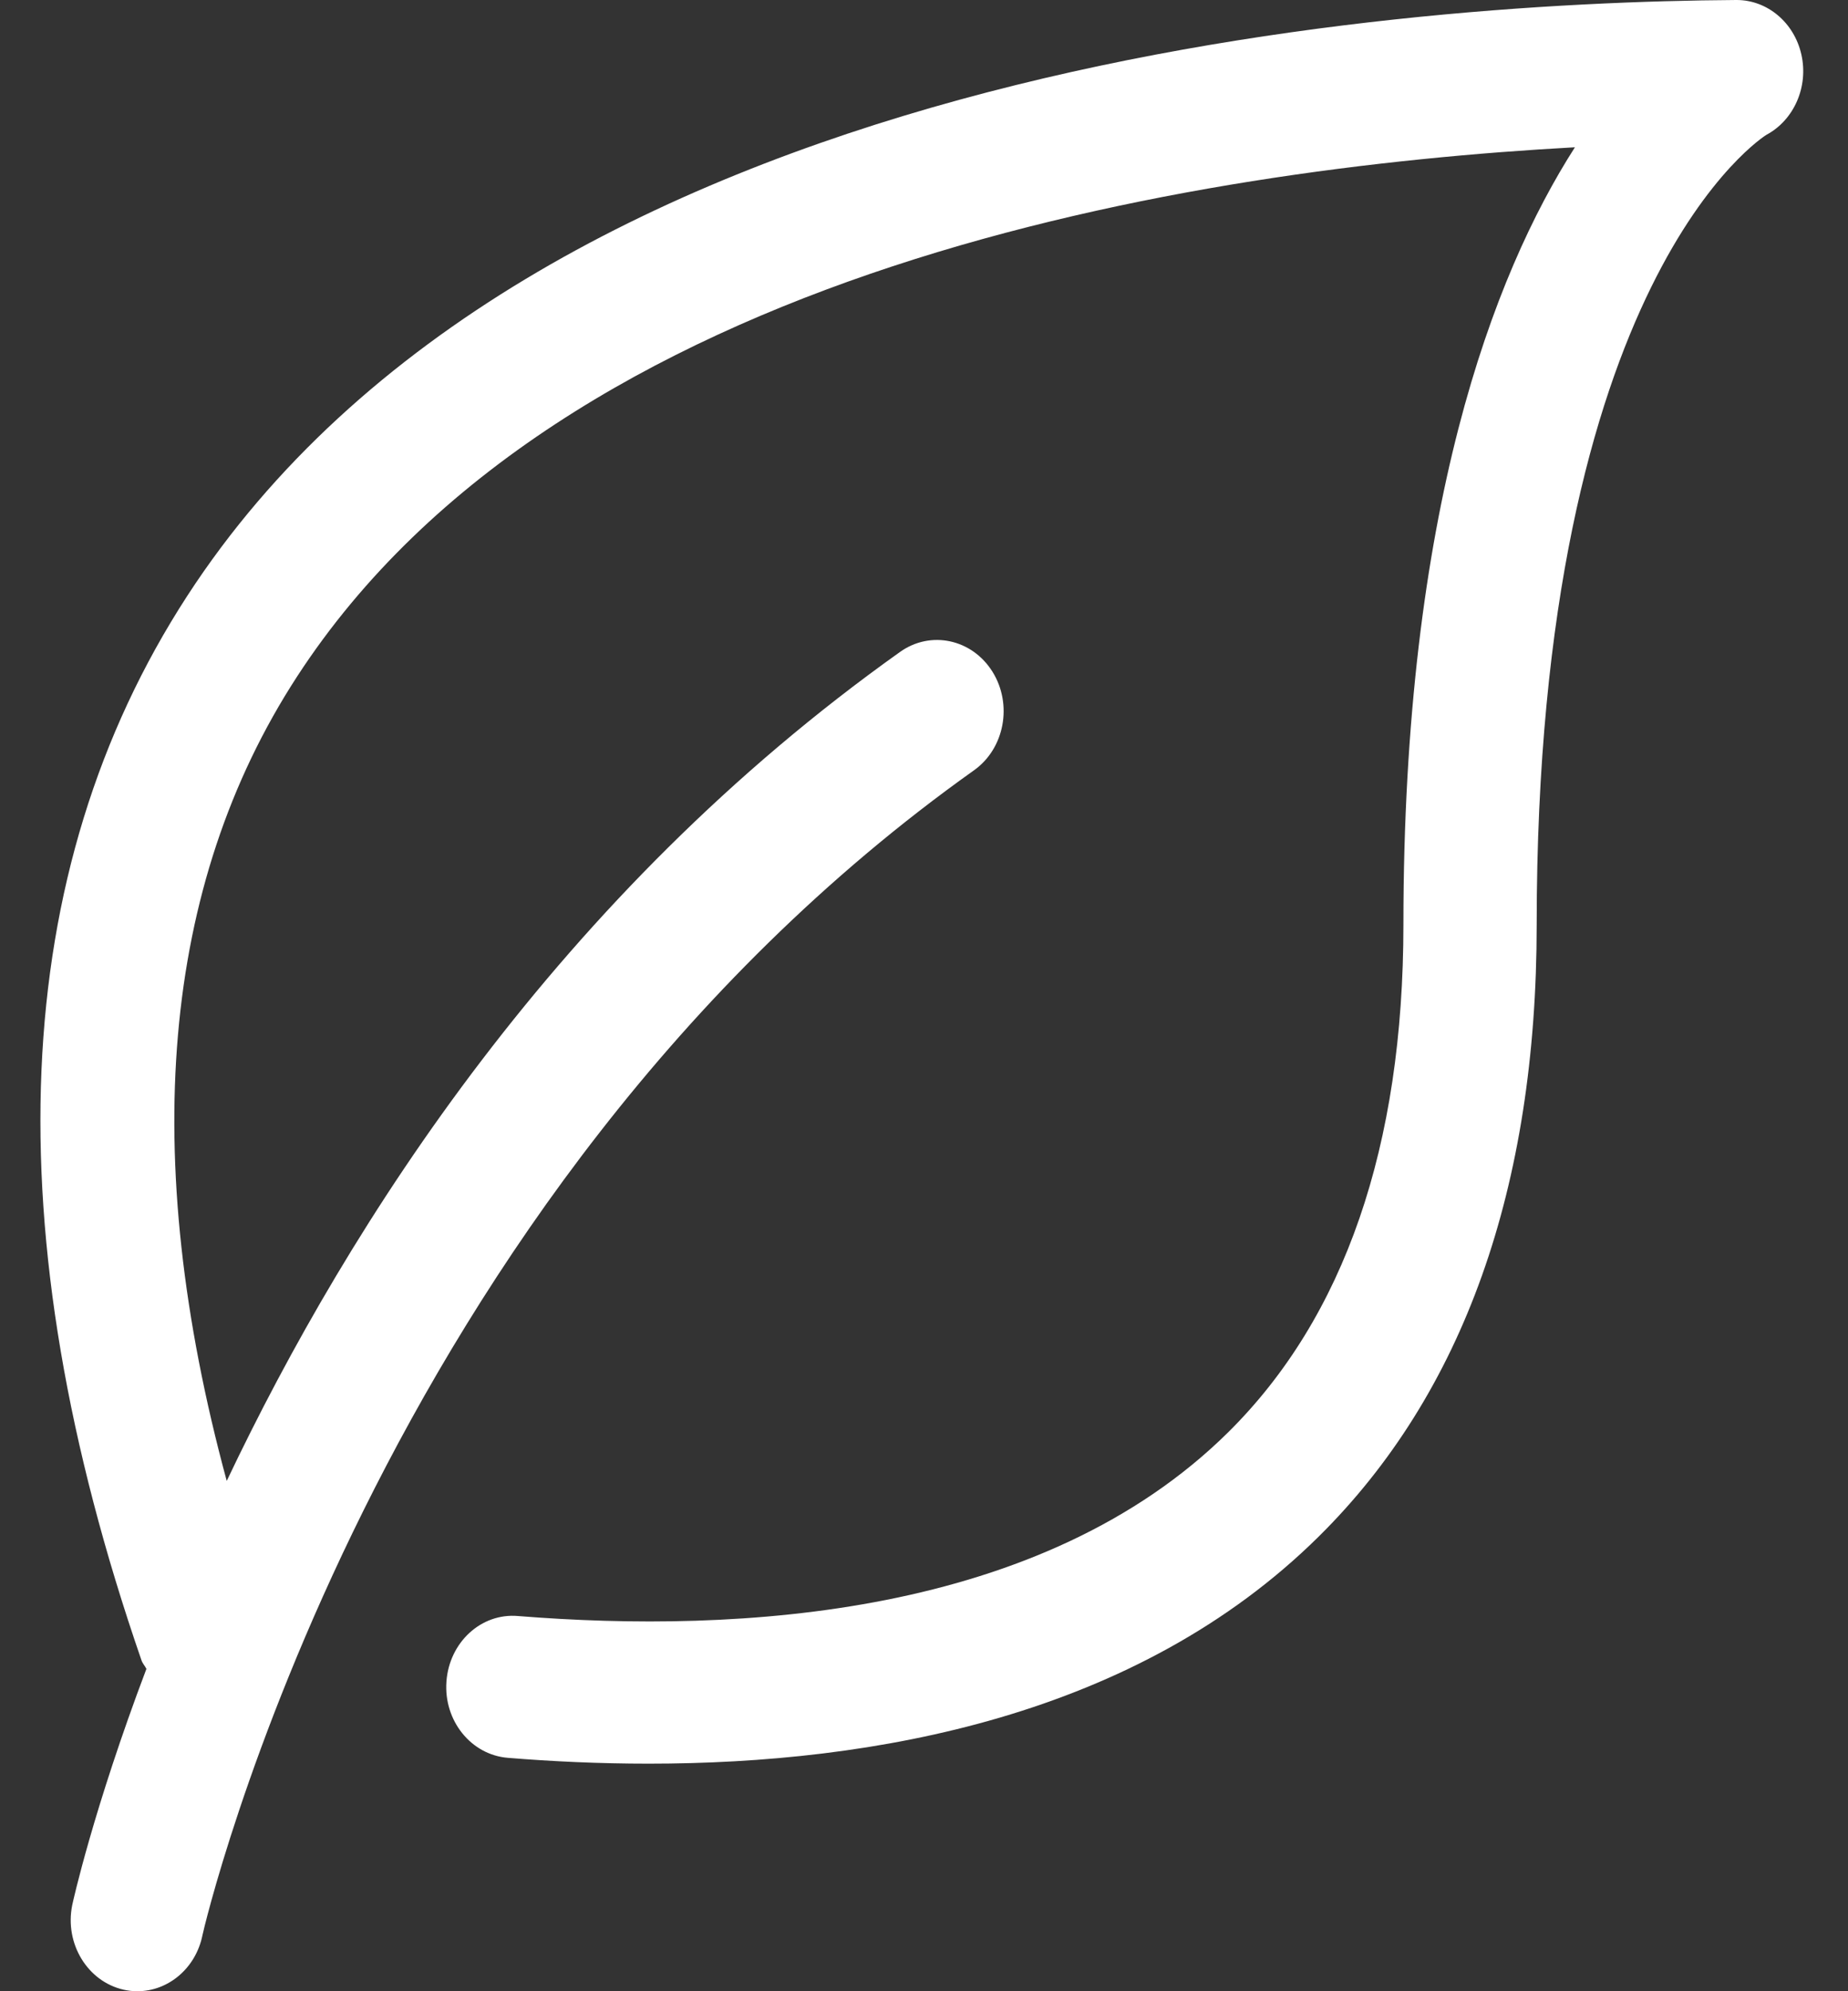 <svg viewBox="0 0 26 28" fill="none" xmlns="http://www.w3.org/2000/svg">
<rect x="0" y="0" width="26" height="28" fill="#333333" stroke="none"/>
<path d="M25.344 0.767C25.243 0.317 24.865 0 24.433 0C24.431 0 24.429 0 24.427 0C19.489 0.033 7.482 0.916 2.634 8.38C0.116 12.258 -0.101 17.293 1.99 23.345C2.006 23.392 2.038 23.424 2.06 23.467C1.313 25.44 1.023 26.753 1.016 26.79C0.907 27.33 1.23 27.862 1.737 27.978C1.802 27.993 1.868 28 1.933 28C2.366 28 2.755 27.679 2.849 27.21C2.869 27.108 5.258 16.837 13.703 10.832C14.134 10.526 14.25 9.905 13.963 9.445C13.675 8.985 13.093 8.86 12.662 9.168C7.873 12.573 4.924 17.176 3.19 20.824C1.948 16.246 2.274 12.447 4.176 9.519C7.919 3.755 16.798 2.365 22.158 2.071C21.005 3.872 19.745 7.174 19.745 13C19.745 16.12 18.915 18.522 17.28 20.14C14.659 22.731 10.401 22.974 7.287 22.724C6.769 22.679 6.32 23.095 6.281 23.646C6.241 24.196 6.628 24.676 7.144 24.718C7.768 24.769 8.433 24.8 9.125 24.8C12.296 24.8 15.994 24.137 18.554 21.606C20.589 19.595 21.62 16.7 21.62 13.001C21.62 3.902 24.836 1.905 24.852 1.896C25.242 1.687 25.446 1.219 25.344 0.767Z" fill="white"/>
</svg>
